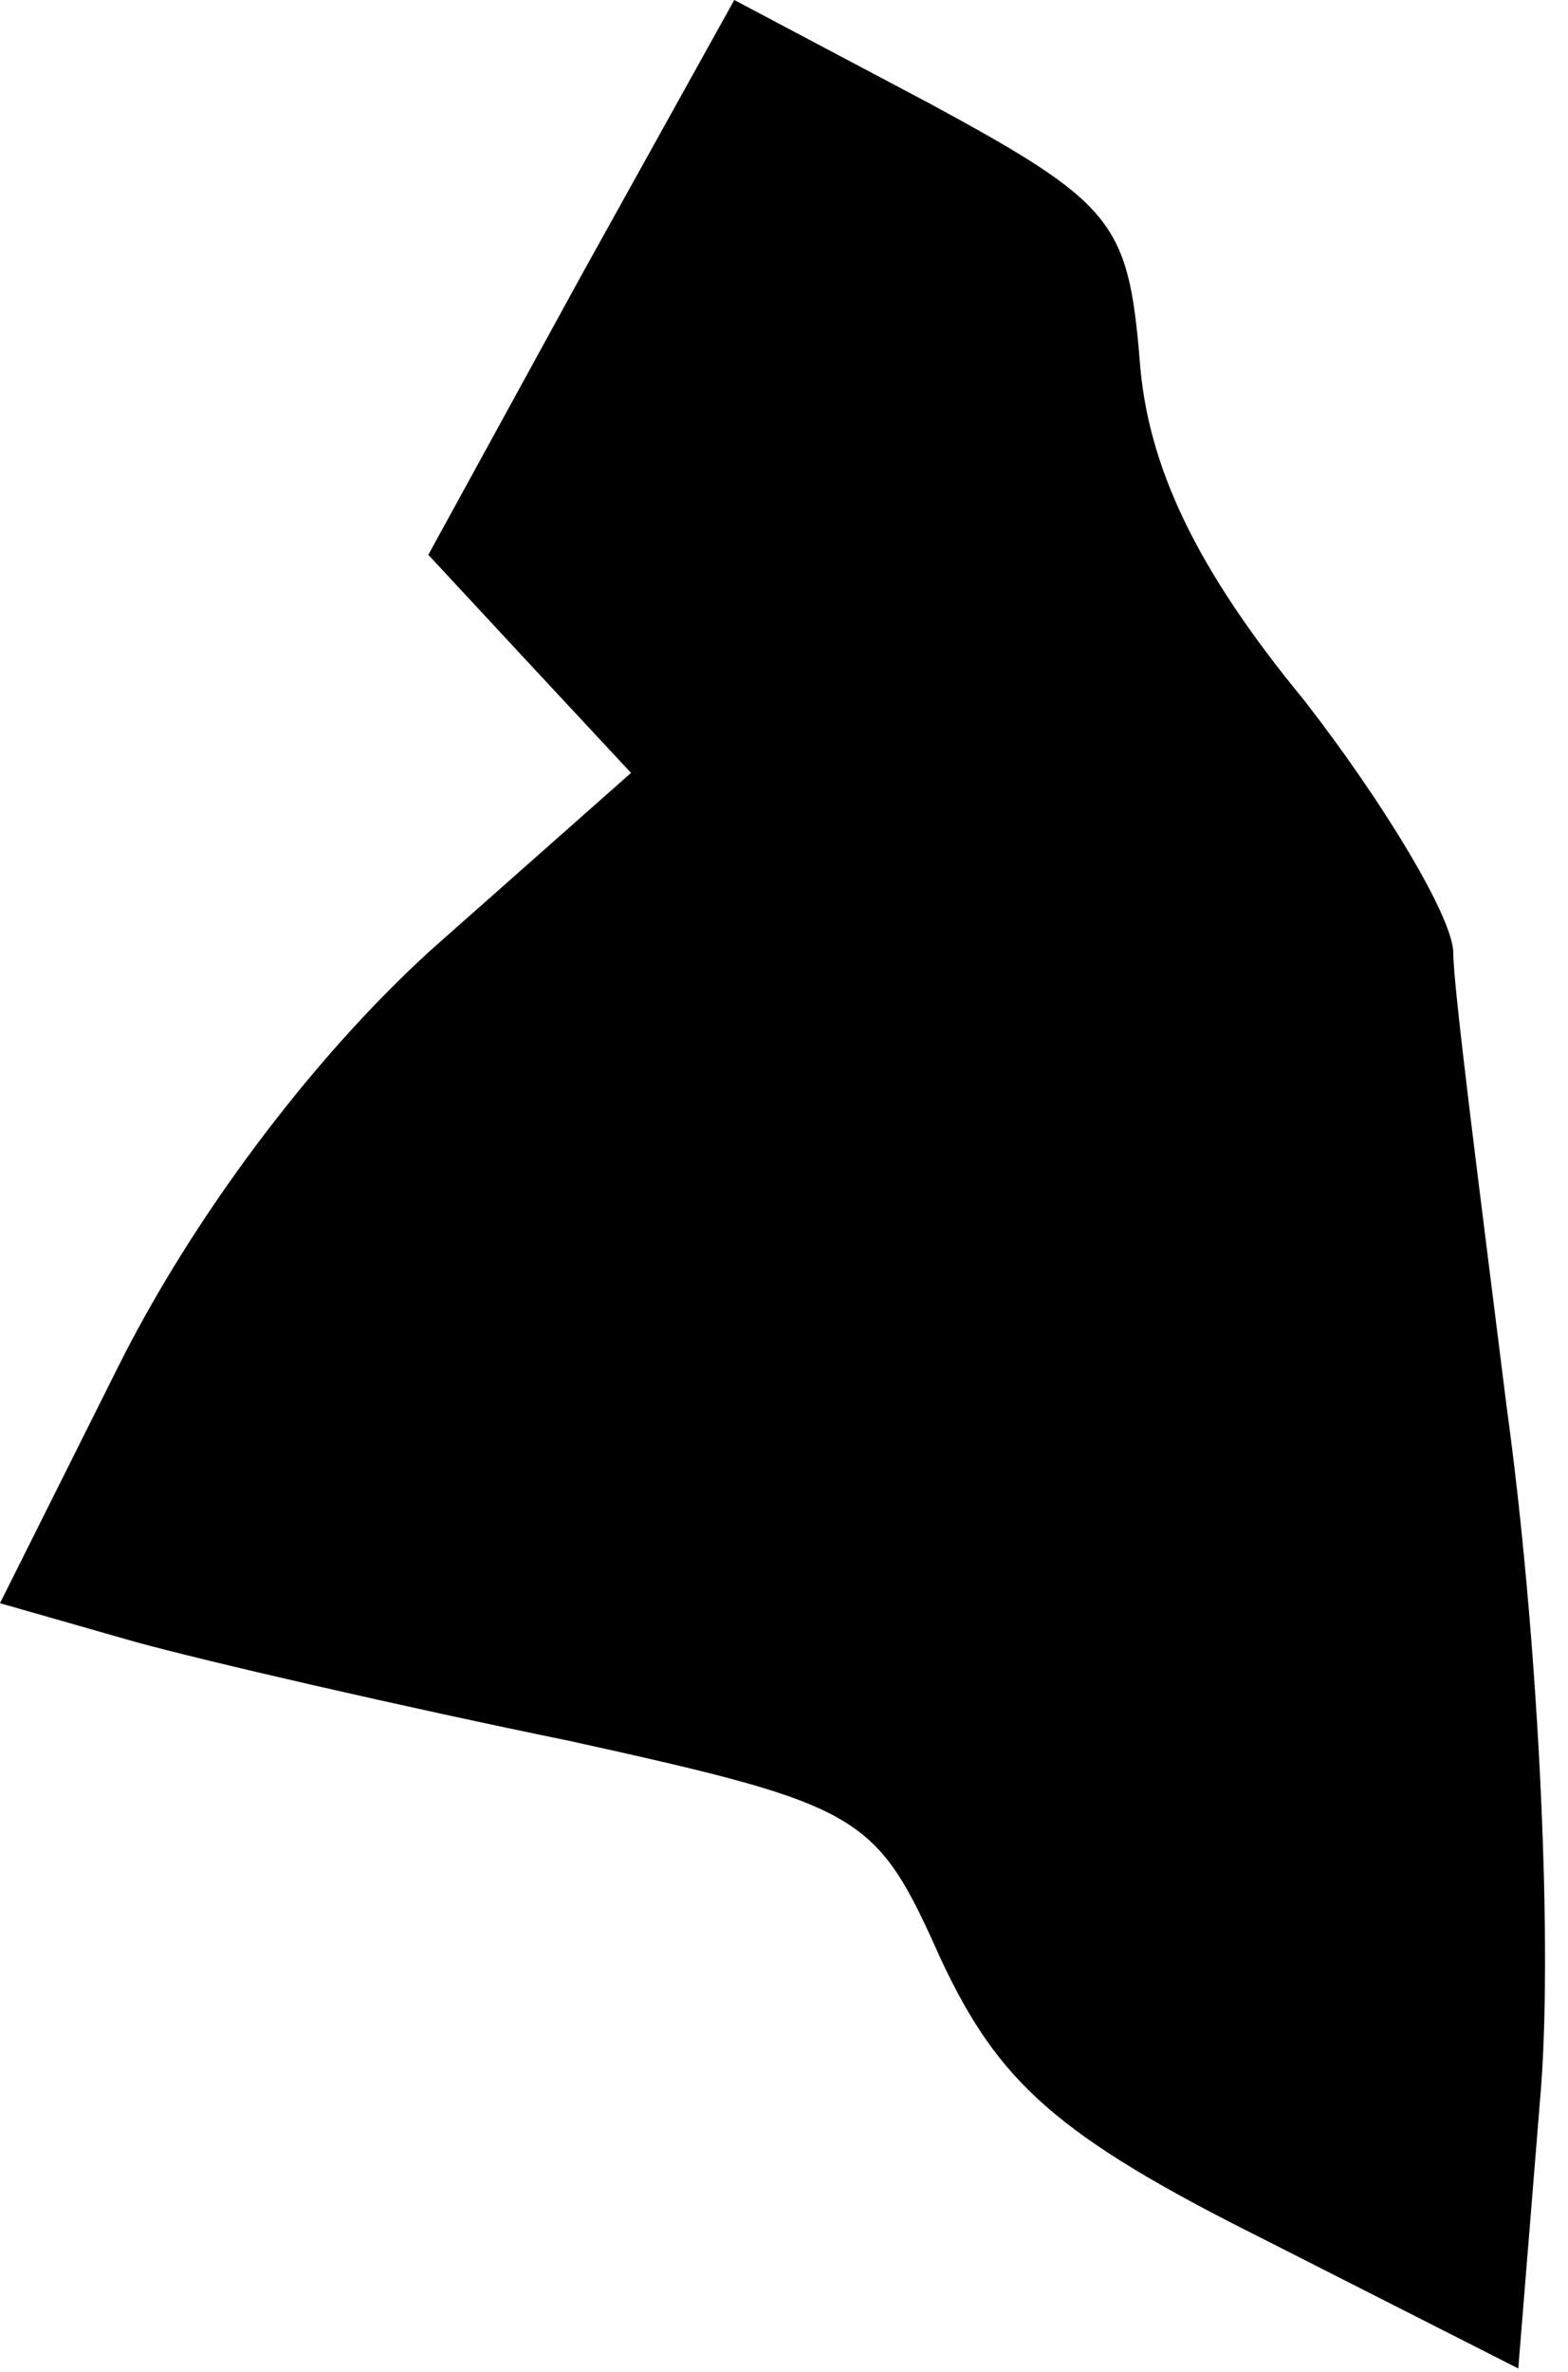 <?xml version="1.0" standalone="no"?>
<!DOCTYPE svg PUBLIC "-//W3C//DTD SVG 20010904//EN"
 "http://www.w3.org/TR/2001/REC-SVG-20010904/DTD/svg10.dtd">
<svg version="1.0" xmlns="http://www.w3.org/2000/svg"
 width="41pt" height="62pt" viewBox="0 0 41 62"
 preserveAspectRatio="xMidYMid meet">
<g transform="translate(0,62) scale(0.1,-0.1)"
fill="#000000" stroke="none">
<path fill="#000000" stroke="none" d="M152 548 l-40 -73 26 -28 27 -29 -52
-46 c-32 -29 -63 -71 -82 -109 l-31 -62 35 -10 c18 -5 70 -17 114 -26 77 -17
80 -19 97 -57 15 -32 30 -46 84 -73 l67 -34 6 74 c3 41 -1 119 -9 177 -7 56
-14 110 -14 119 0 9 -18 39 -39 66 -28 34 -41 61 -43 89 -3 36 -7 41 -55 67
l-51 27 -40 -72z"/>
</g>
</svg>
